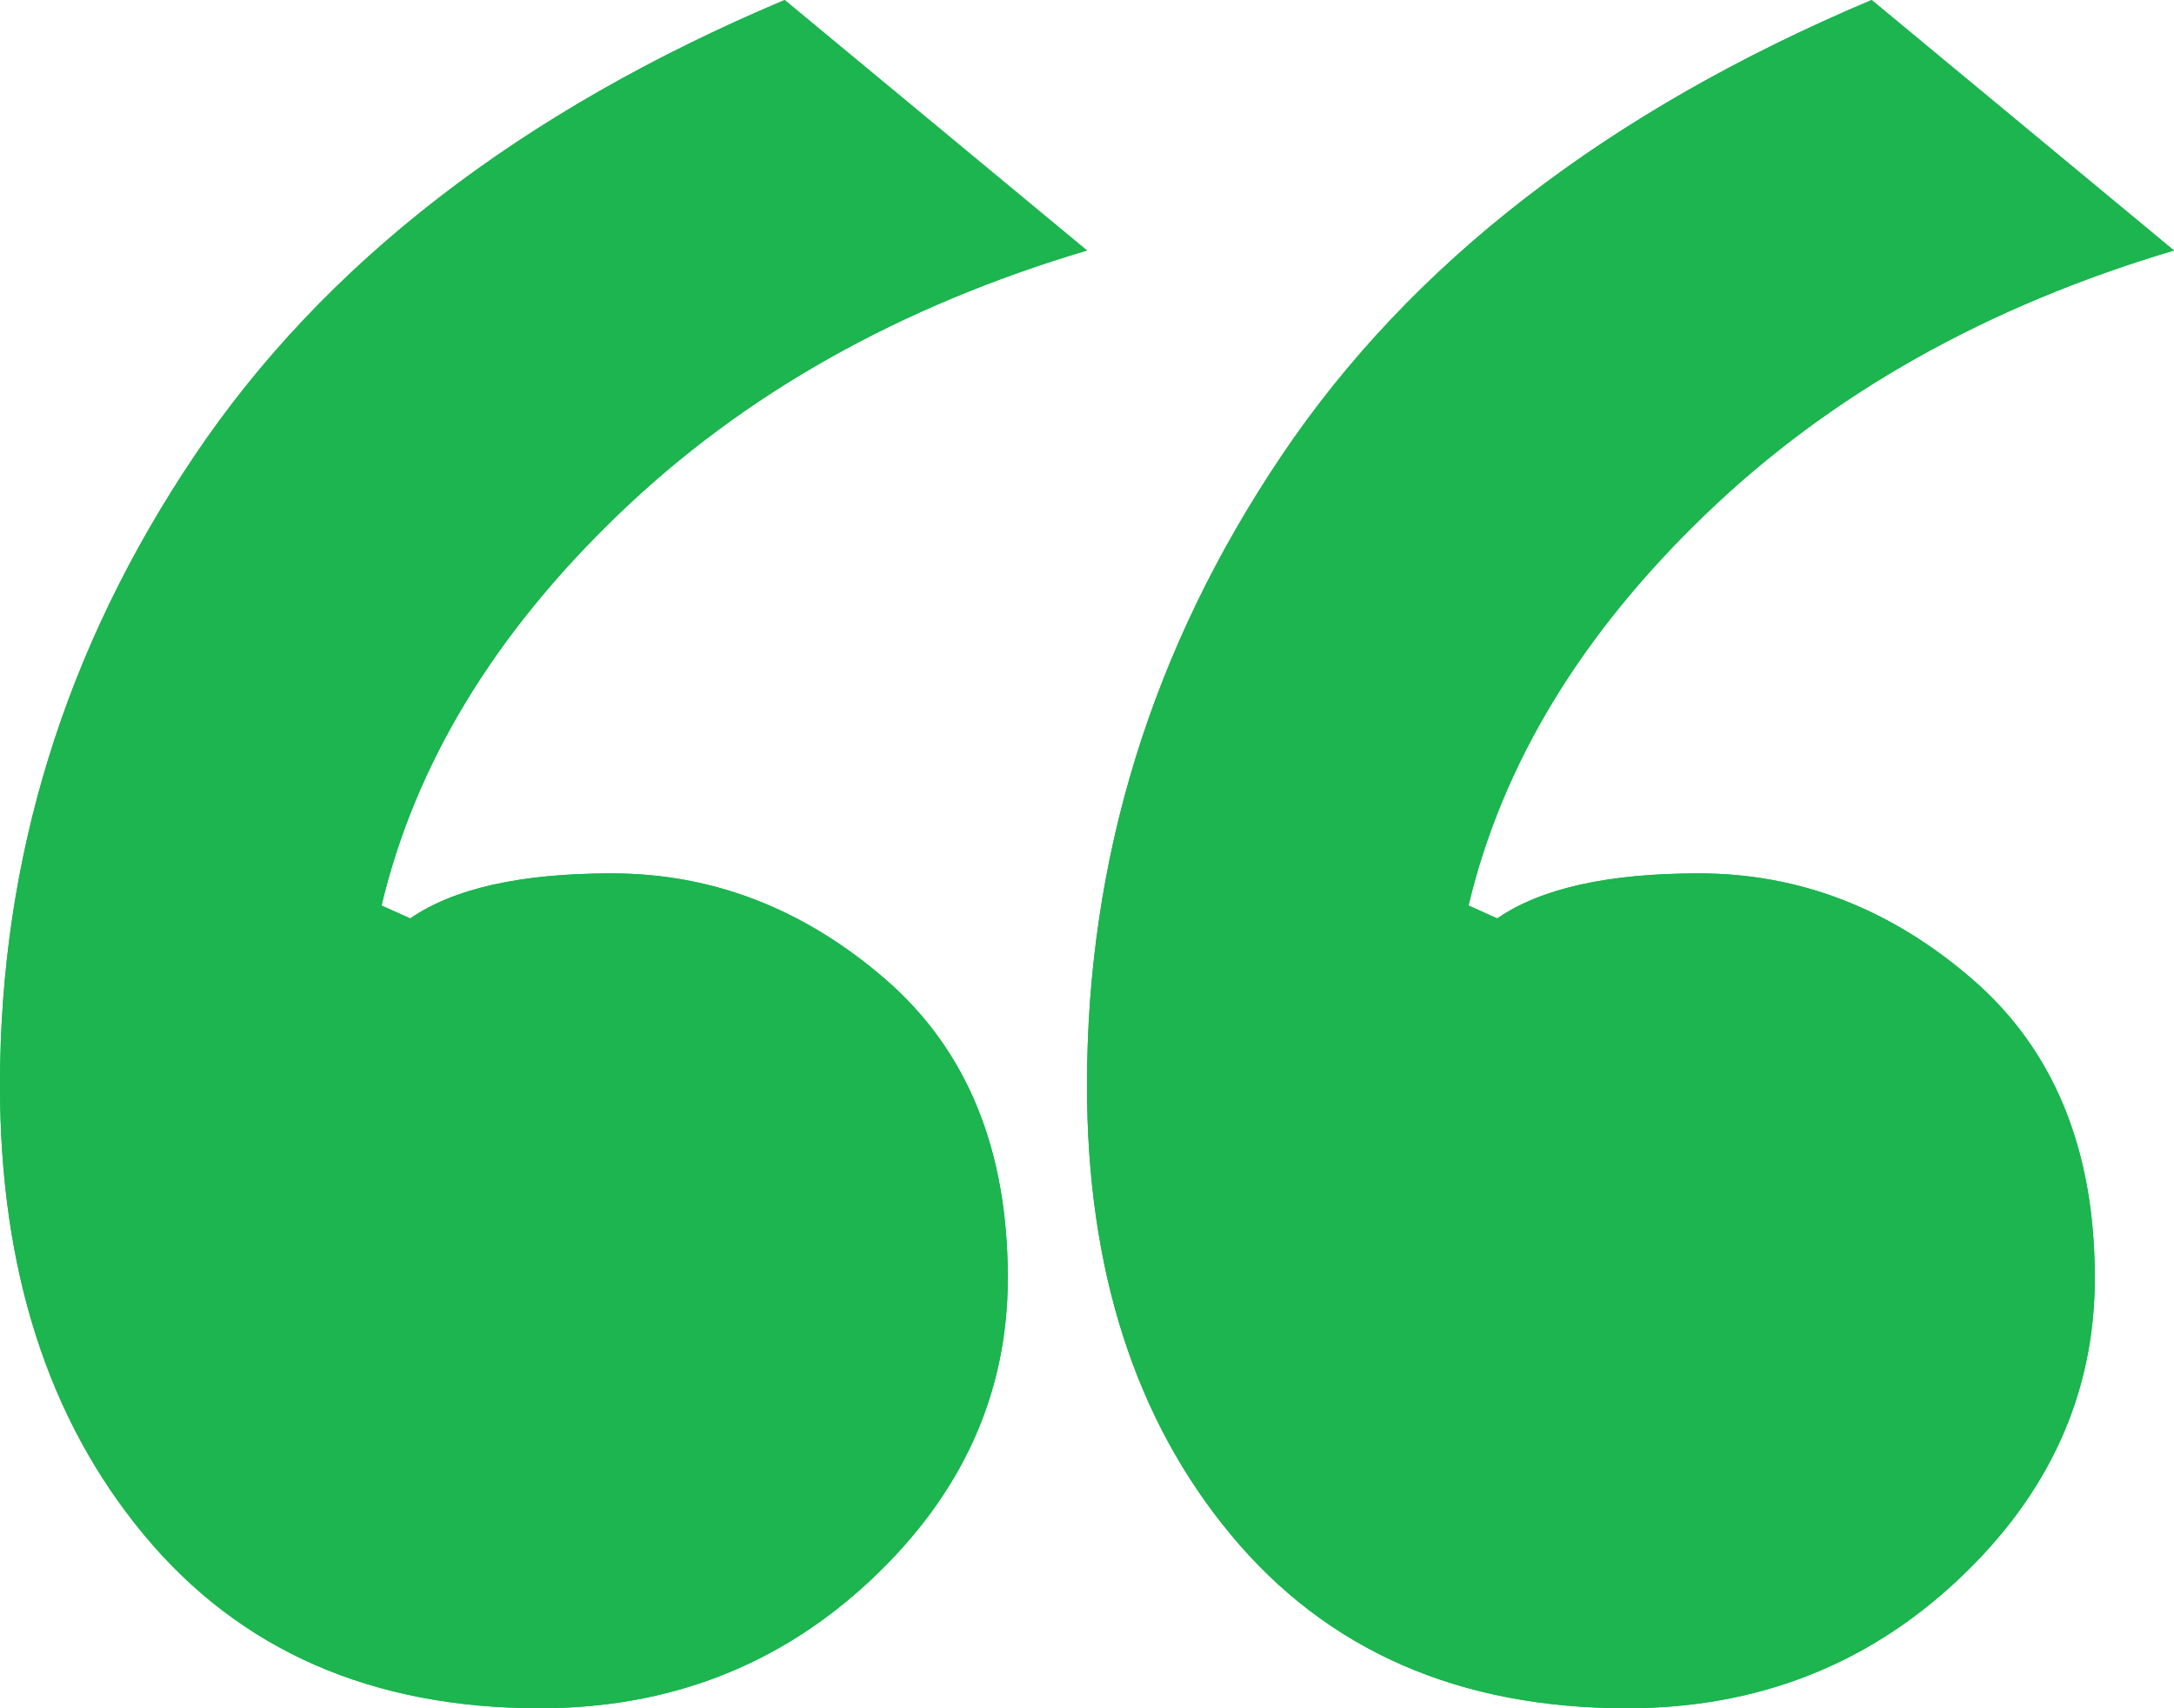 <?xml version="1.0" encoding="UTF-8"?>
<svg width="14px" height="11px" viewBox="0 0 14 11" version="1.1" xmlns="http://www.w3.org/2000/svg" xmlns:xlink="http://www.w3.org/1999/xlink">
    <!-- Generator: sketchtool 63.1 (101010) - https://sketch.com -->
    <title>6FA5691E-D7A6-4FCD-B1DB-4D1C4A03EFEE</title>
    <desc>Created with sketchtool.</desc>
    <defs>
        <path d="M58.477,68 C59.311,68 60.022,67.724 60.609,67.173 C61.196,66.622 61.49,65.974 61.49,65.229 C61.49,64.402 61.227,63.761 60.702,63.306 C60.177,62.852 59.589,62.624 58.94,62.624 C58.353,62.624 57.921,62.721 57.642,62.914 L57.642,62.914 L57.457,62.831 C57.673,61.921 58.183,61.08 58.987,60.308 C59.79,59.536 60.795,58.971 62,58.613 L62,58.613 L60.053,57 C58.353,57.717 57.086,58.695 56.252,59.936 C55.417,61.177 55,62.528 55,63.989 C55,65.174 55.309,66.139 55.927,66.883 C56.545,67.628 57.395,68 58.477,68 Z M65.477,68 C66.311,68 67.022,67.724 67.609,67.173 C68.196,66.622 68.49,65.974 68.49,65.229 C68.49,64.402 68.227,63.761 67.702,63.306 C67.177,62.852 66.589,62.624 65.94,62.624 C65.353,62.624 64.921,62.721 64.642,62.914 L64.642,62.914 L64.457,62.831 C64.673,61.921 65.183,61.08 65.987,60.308 C66.79,59.536 67.795,58.971 69,58.613 L69,58.613 L67.053,57 C65.353,57.717 64.086,58.695 63.252,59.936 C62.417,61.177 62,62.528 62,63.989 C62,65.174 62.309,66.139 62.927,66.883 C63.545,67.628 64.395,68 65.477,68 Z" id="path-1"></path>
    </defs>
    <g id="Page-1" stroke="none" stroke-width="1" fill="none" fill-rule="evenodd">
        <g id="Another-User's-Profile_No-Subscription-user" transform="translate(-307, -430)" fill="#1CB54F" fill-rule="nonzero">
            <g id="Group-13" transform="translate(251, 71)">
                <g id="Group-15" transform="translate(1, 302)">
                    <g id="Group-8">
                        <g id="Group-25">
                            <g id="“-copy">
                                <use xlink:href="#path-1"></use>
                                <use xlink:href="#path-1"></use>
                            </g>
                        </g>
                    </g>
                </g>
            </g>
        </g>
    </g>
</svg>